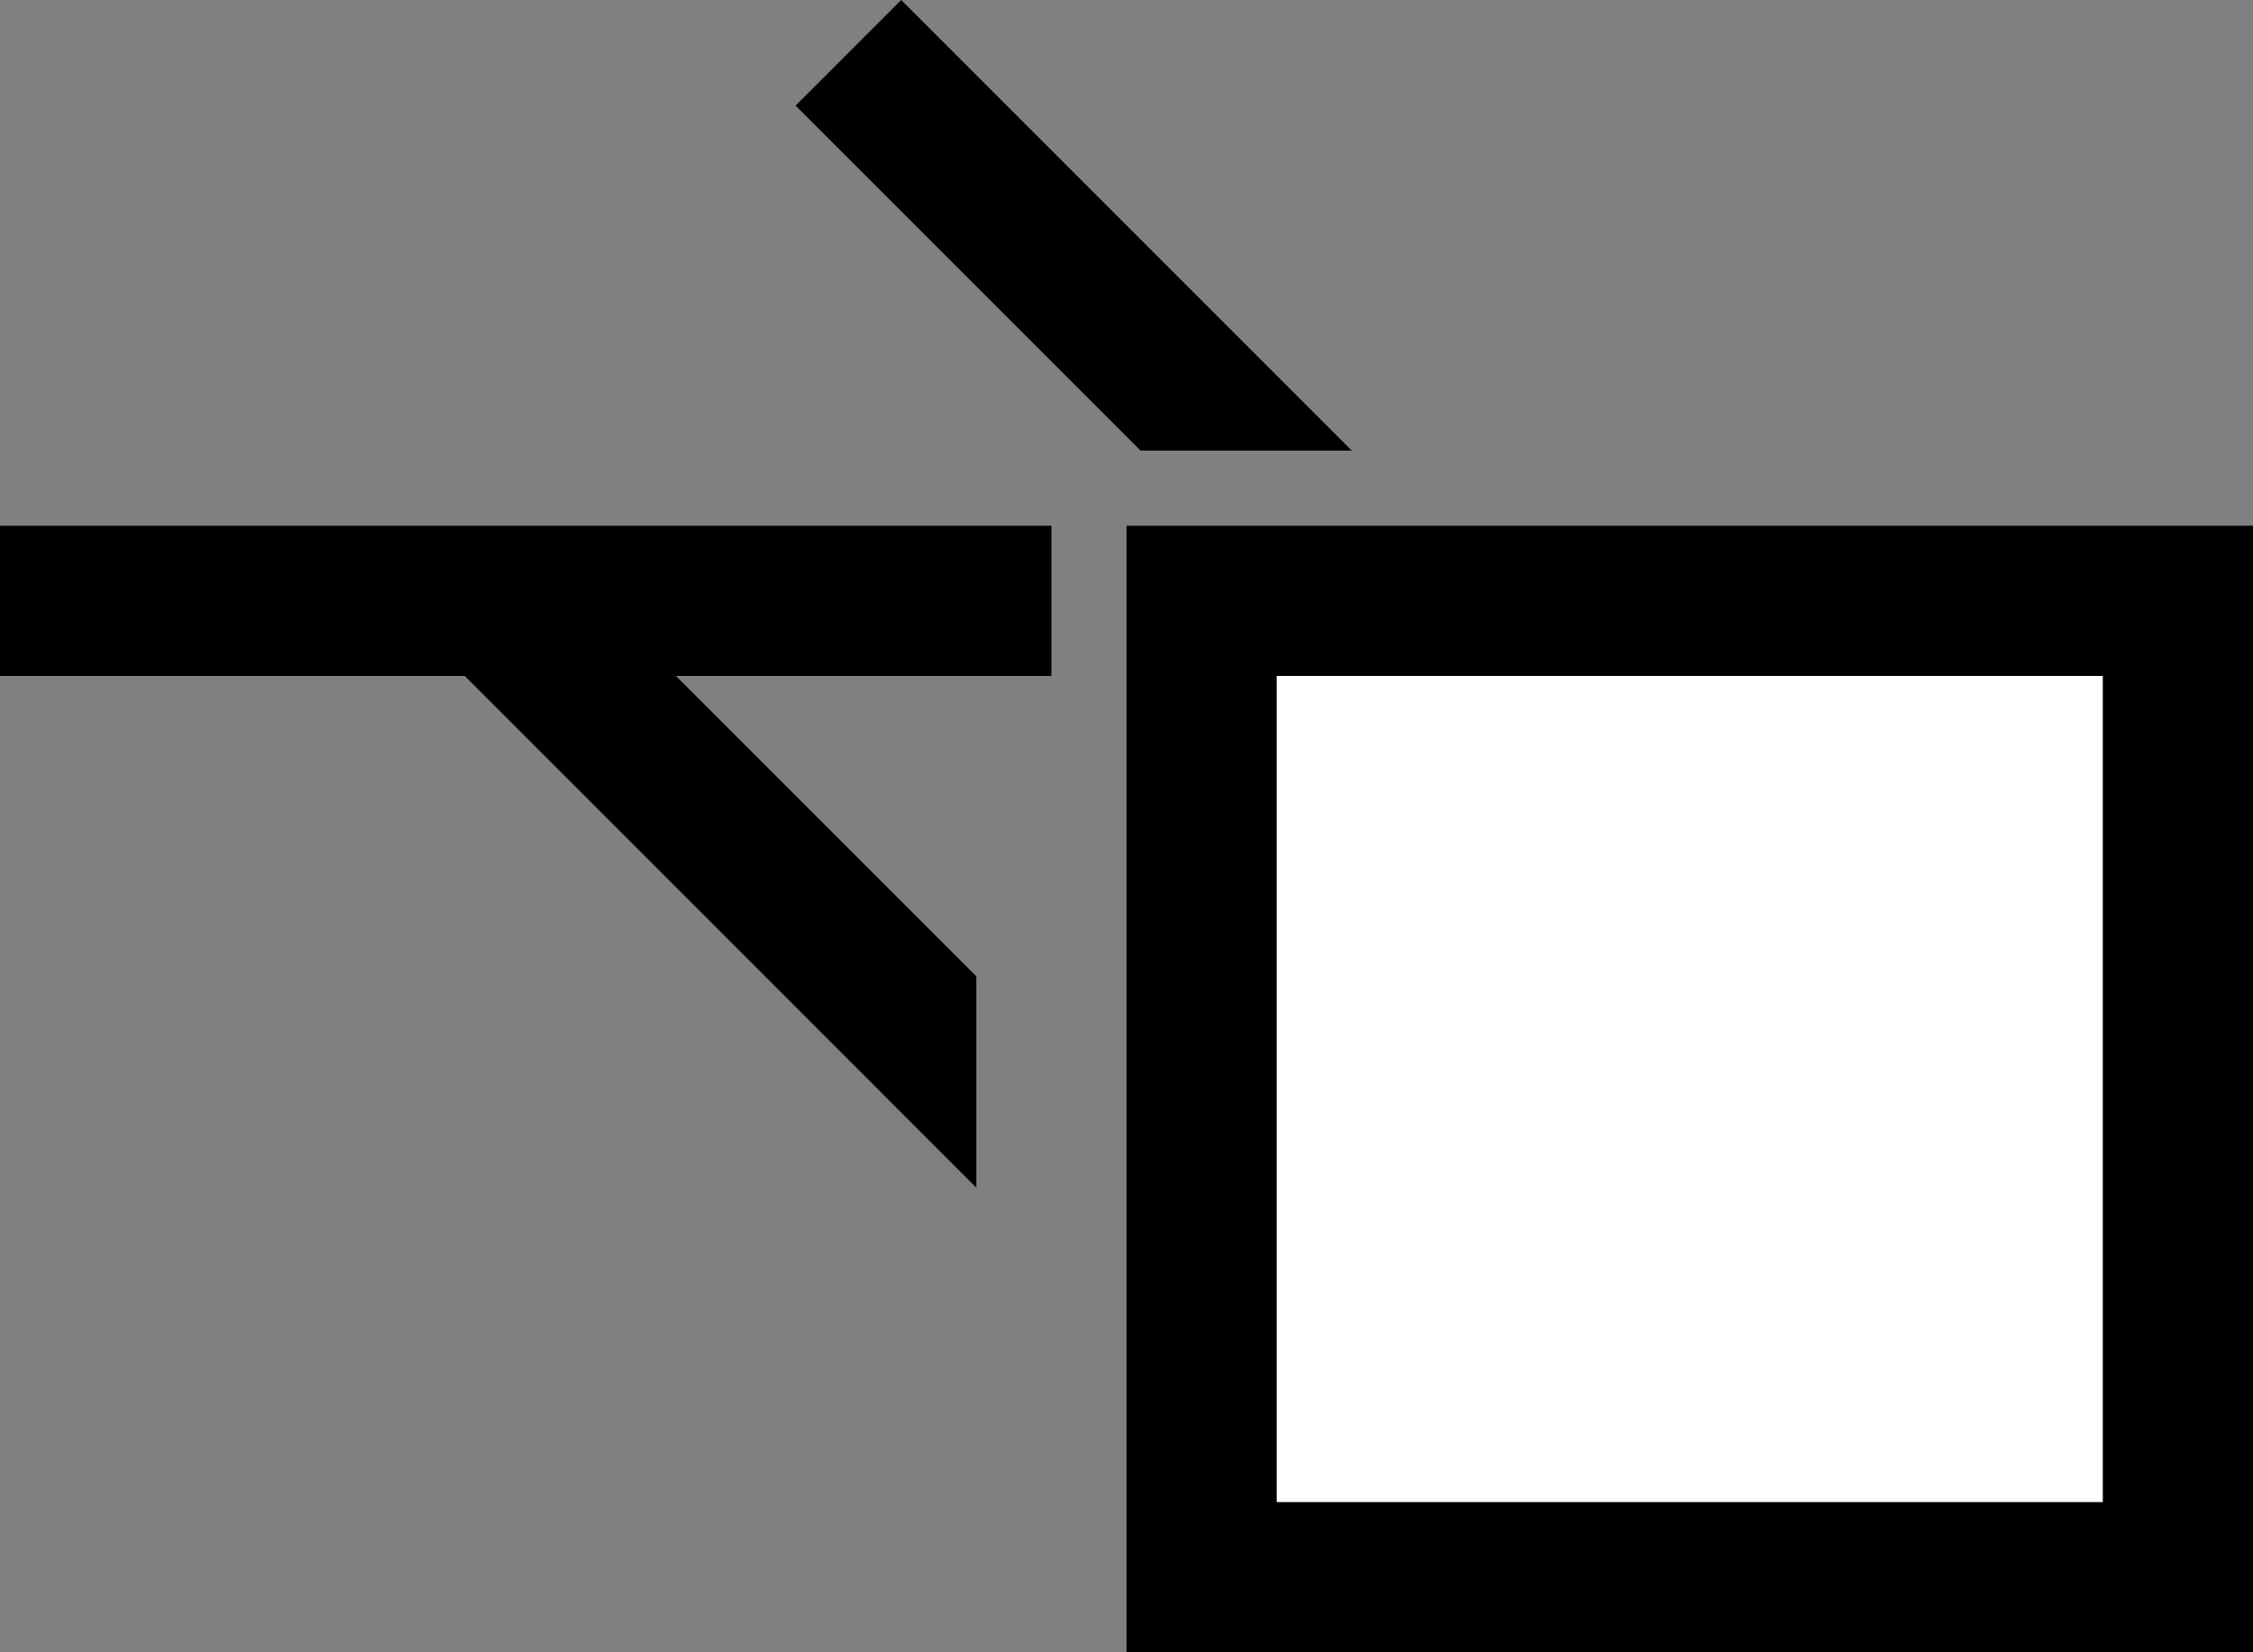 <svg xmlns="http://www.w3.org/2000/svg" width="30" height="22" version="1.0"><rect width="100%" height="100%" fill="#808080" stroke="none"/><path d="M15 7h15v15H15z"/><path fill="#fff" d="M17 9h11v11H17z"/><path d="M0 7h14v2H0zM12 0l-1.406 1.406L15.188 6H18l-6-6zM6.188 9L13 15.813V13L9 9H6.187z"/></svg>